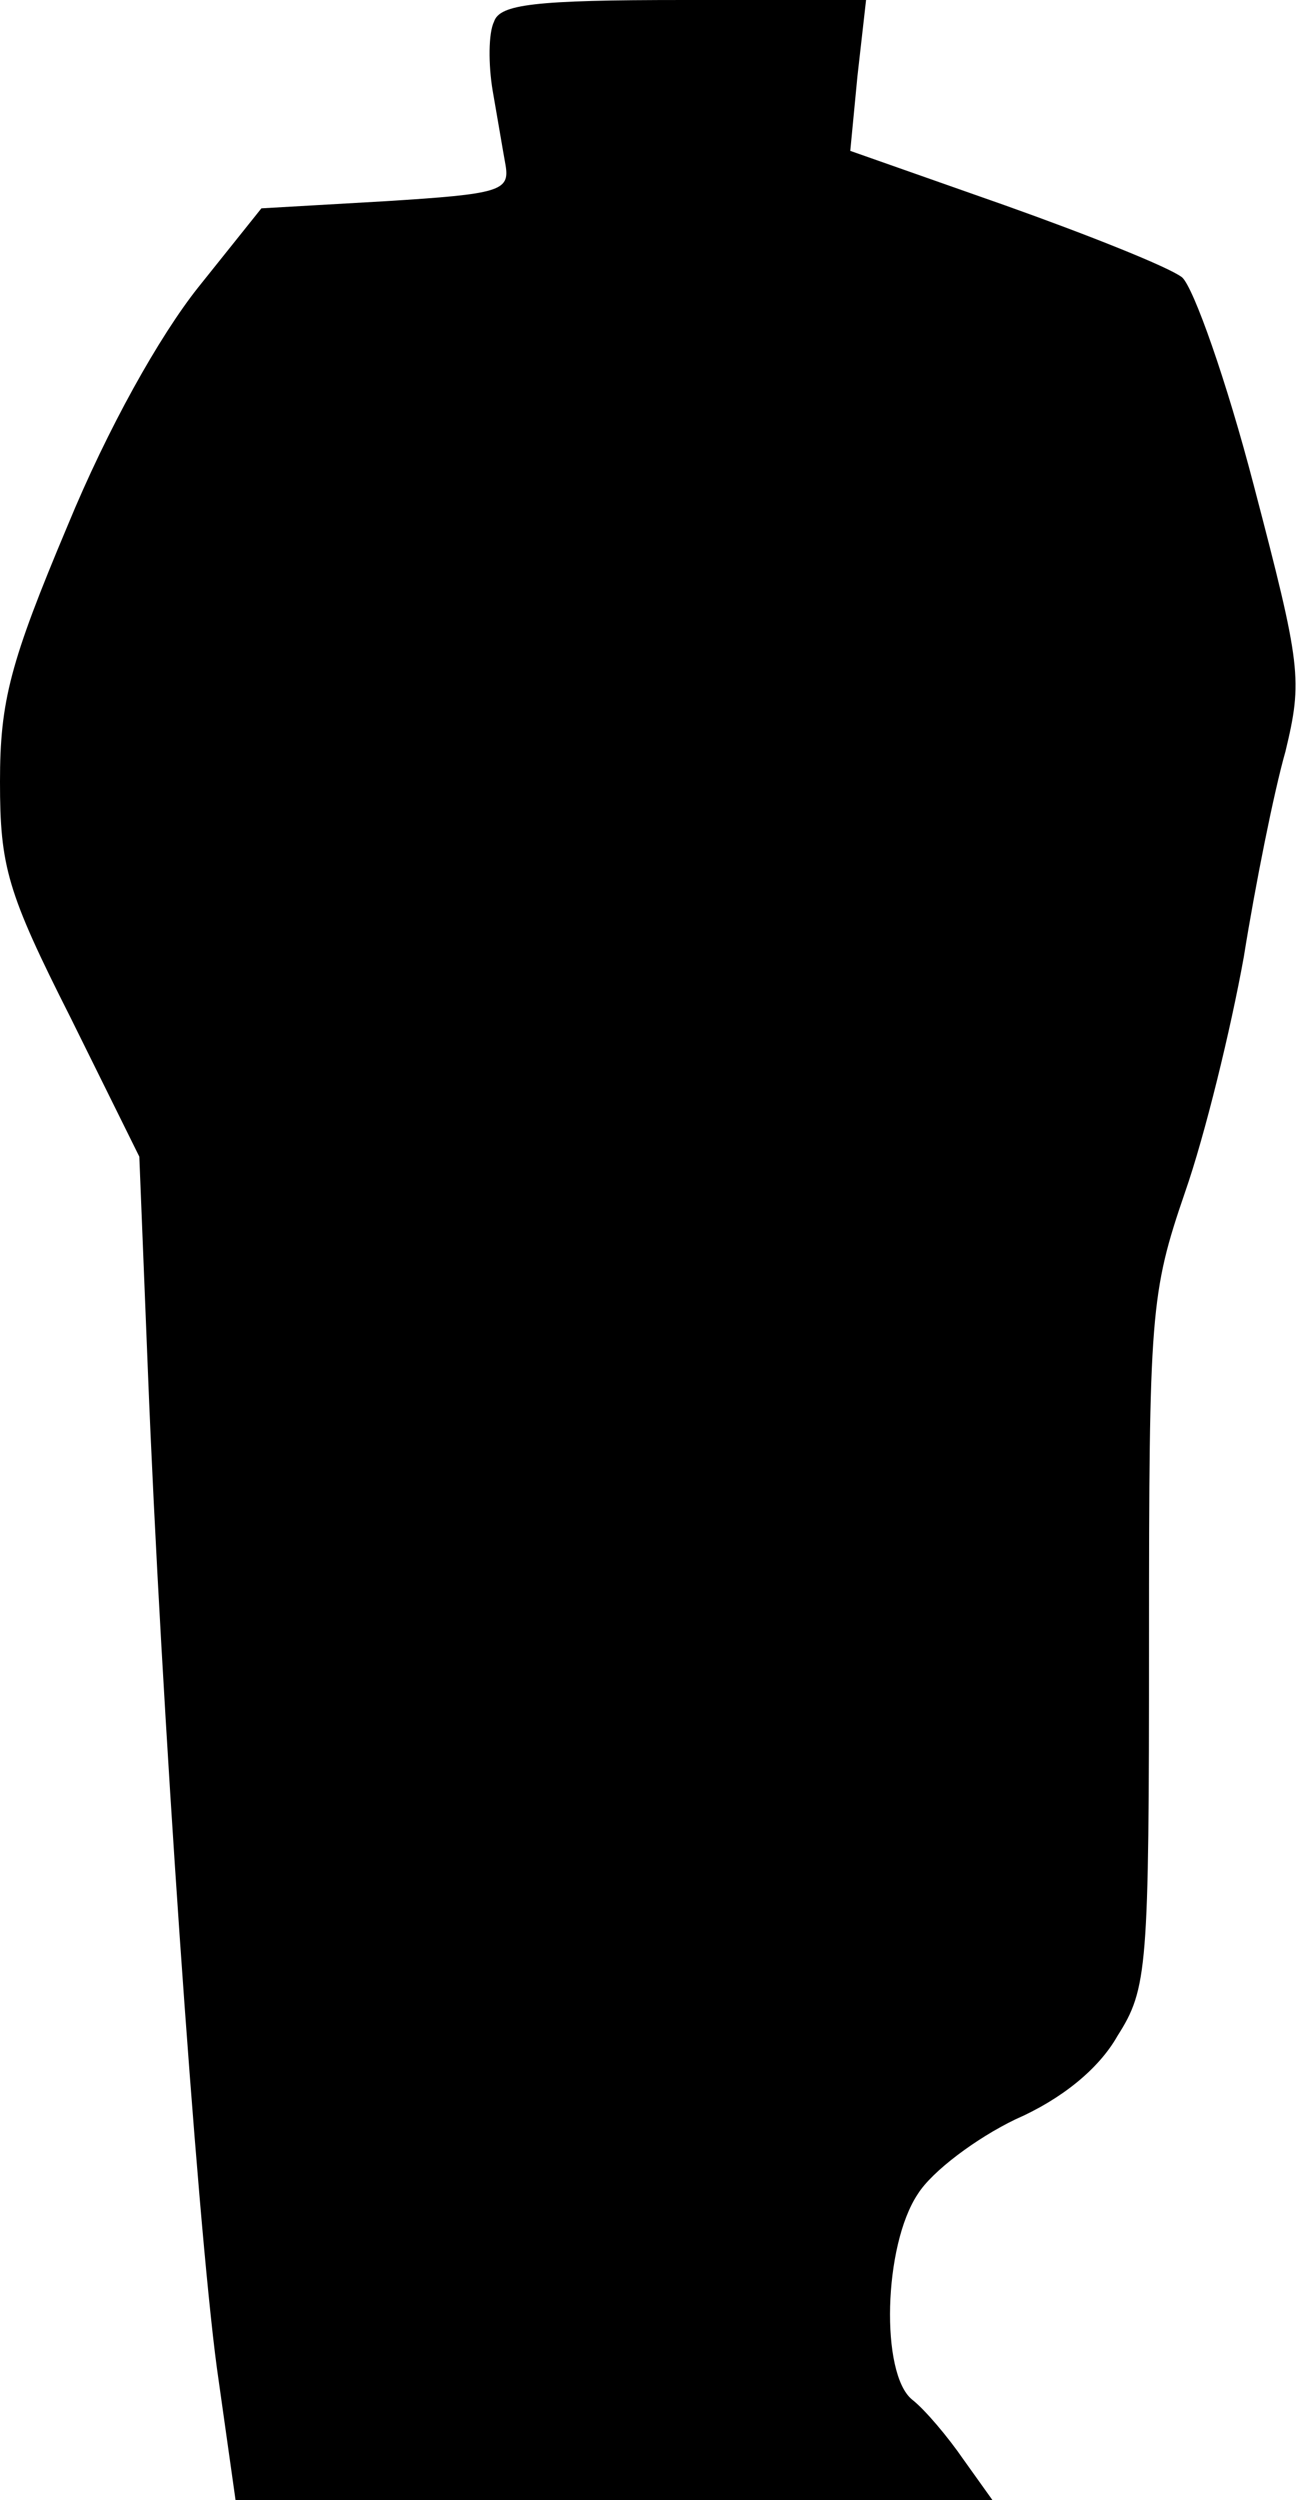 <?xml version="1.0" standalone="no"?>
<!DOCTYPE svg PUBLIC "-//W3C//DTD SVG 20010904//EN"
 "http://www.w3.org/TR/2001/REC-SVG-20010904/DTD/svg10.dtd">
<svg version="1.0" xmlns="http://www.w3.org/2000/svg"
 width="91pt" height="174pt" viewBox="0 0 91 174"
 preserveAspectRatio="xMidYMid meet">
<g transform="translate(0,174) scale(0.1,-0.1)"
fill="#000000" stroke="none">
<path fill="#000000" stroke="none" d="M344 1725 c-4 -8 -4 -30 -1 -48 3 -17
7 -41 9 -52 3 -18 -4 -20 -83 -25 l-87 -5 -44 -55 c-27 -34 -63 -98 -91 -166
-40 -95 -47 -122 -47 -178 0 -59 5 -77 49 -164 l48 -97 6 -150 c9 -228 34
-589 48 -693 l13 -92 263 0 264 0 -20 28 c-11 16 -27 35 -36 42 -22 18 -20
107 4 143 10 16 41 39 68 52 32 14 58 35 71 58 21 33 22 46 22 274 0 229 1
243 25 313 14 40 32 114 41 164 8 50 21 115 29 143 12 50 11 59 -22 185 -19
73 -42 138 -50 145 -9 7 -64 29 -123 50 l-108 38 5 52 6 53 -127 0 c-104 0
-128 -3 -132 -15z"/>
</g>
</svg>
